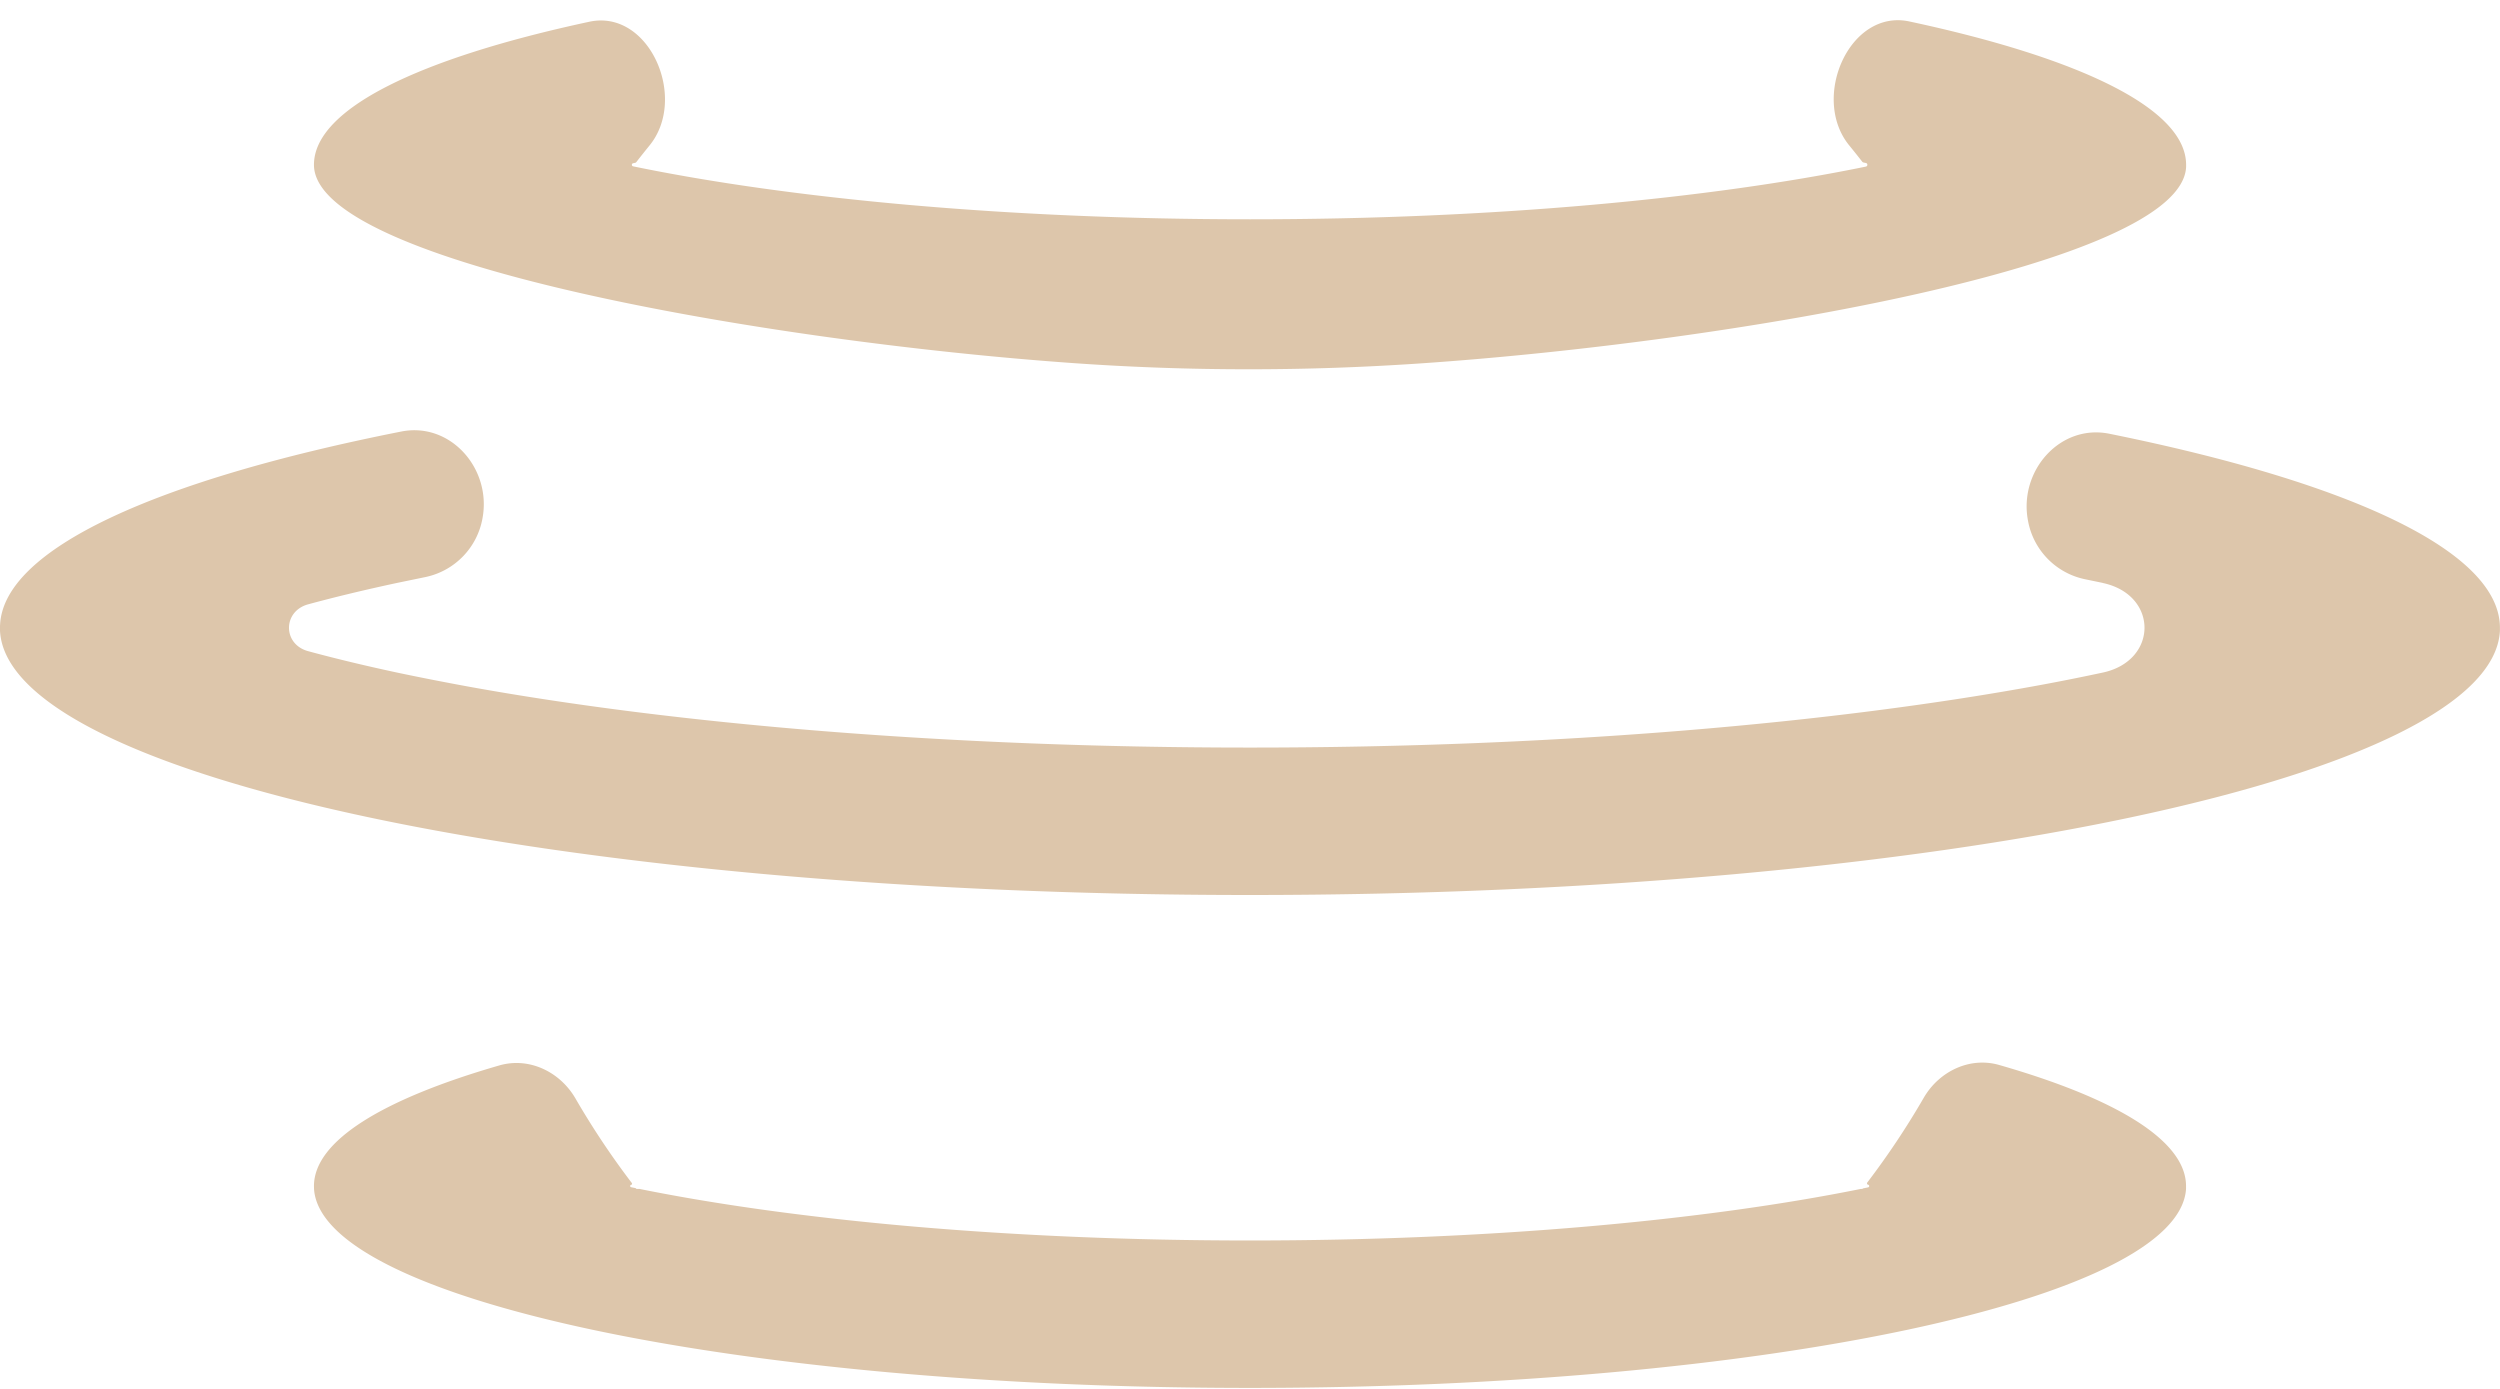 <svg xmlns="http://www.w3.org/2000/svg" width="36" height="20" fill="none"><path fill="#DDC6AB" d="m30.28 8.394-.27-.056a1.052 1.052 0 0 1-.808-.846c-.132-.713.463-1.39 1.173-1.246 3.464.701 5.624 1.693 5.624 2.794v.042c-.105 2.105-8.124 3.806-18 3.806-9.941 0-18-1.723-18-3.848 0-.013 0-.026.002-.04.05-1.1 2.265-2.09 5.778-2.786.71-.14 1.302.537 1.169 1.249a1.054 1.054 0 0 1-.814.845l-.416.086c-.466.1-.893.203-1.28.308-.368.1-.369.576 0 .675.387.105.814.208 1.28.308.327.069.668.136 1.022.201 2.98.541 6.91.879 11.26.879 4.42 0 8.409-.35 11.405-.905.302-.056.595-.115.875-.175.801-.172.801-1.12 0-1.29ZM31.48 2.403v-.03c0-.807-1.524-1.537-3.985-2.064-.863-.185-1.424 1.102-.866 1.785.063.077.125.155.186.233.005.007.012.011.02.013l.034.007c.028.006.028.046 0 .052-2.239.46-5.363.759-8.868.759-3.515 0-6.646-.3-8.886-.763a.023.023 0 0 1 0-.044l.03-.006a.03.03 0 0 0 .018-.011c.062-.08.126-.16.19-.239.557-.682-.004-1.967-.866-1.782-2.45.526-3.966 1.255-3.966 2.06 0 1.417 6.526 2.543 10.924 2.855 1.674.119 3.367.119 5.041.003 4.422-.305 10.93-1.42 10.994-2.828ZM4.521 17.08c0-.653.993-1.253 2.67-1.738.427-.123.87.09 1.094.473.246.425.518.833.813 1.22a.017.017 0 0 1-.01.027c-.018.004-.018.03 0 .034l.06.012a.02.02 0 0 1 .011.007.019.019 0 0 0 .014.006h.032c.006 0 .01 0 .016.002 2.232.45 5.32.74 8.78.74 3.46 0 6.55-.29 8.782-.74a.053.053 0 0 1 .011-.002h.018a.012.012 0 0 0 .01-.004.012.012 0 0 1 .006-.004l.073-.015c.021-.004.021-.034 0-.038a.02.02 0 0 1-.012-.032c.295-.387.567-.795.813-1.22.222-.382.663-.594 1.087-.472 1.69.485 2.69 1.09 2.69 1.743v.042c-.105 1.587-6.098 2.865-13.478 2.865S4.626 18.708 4.522 17.121l-.001-.042Z"/></svg>